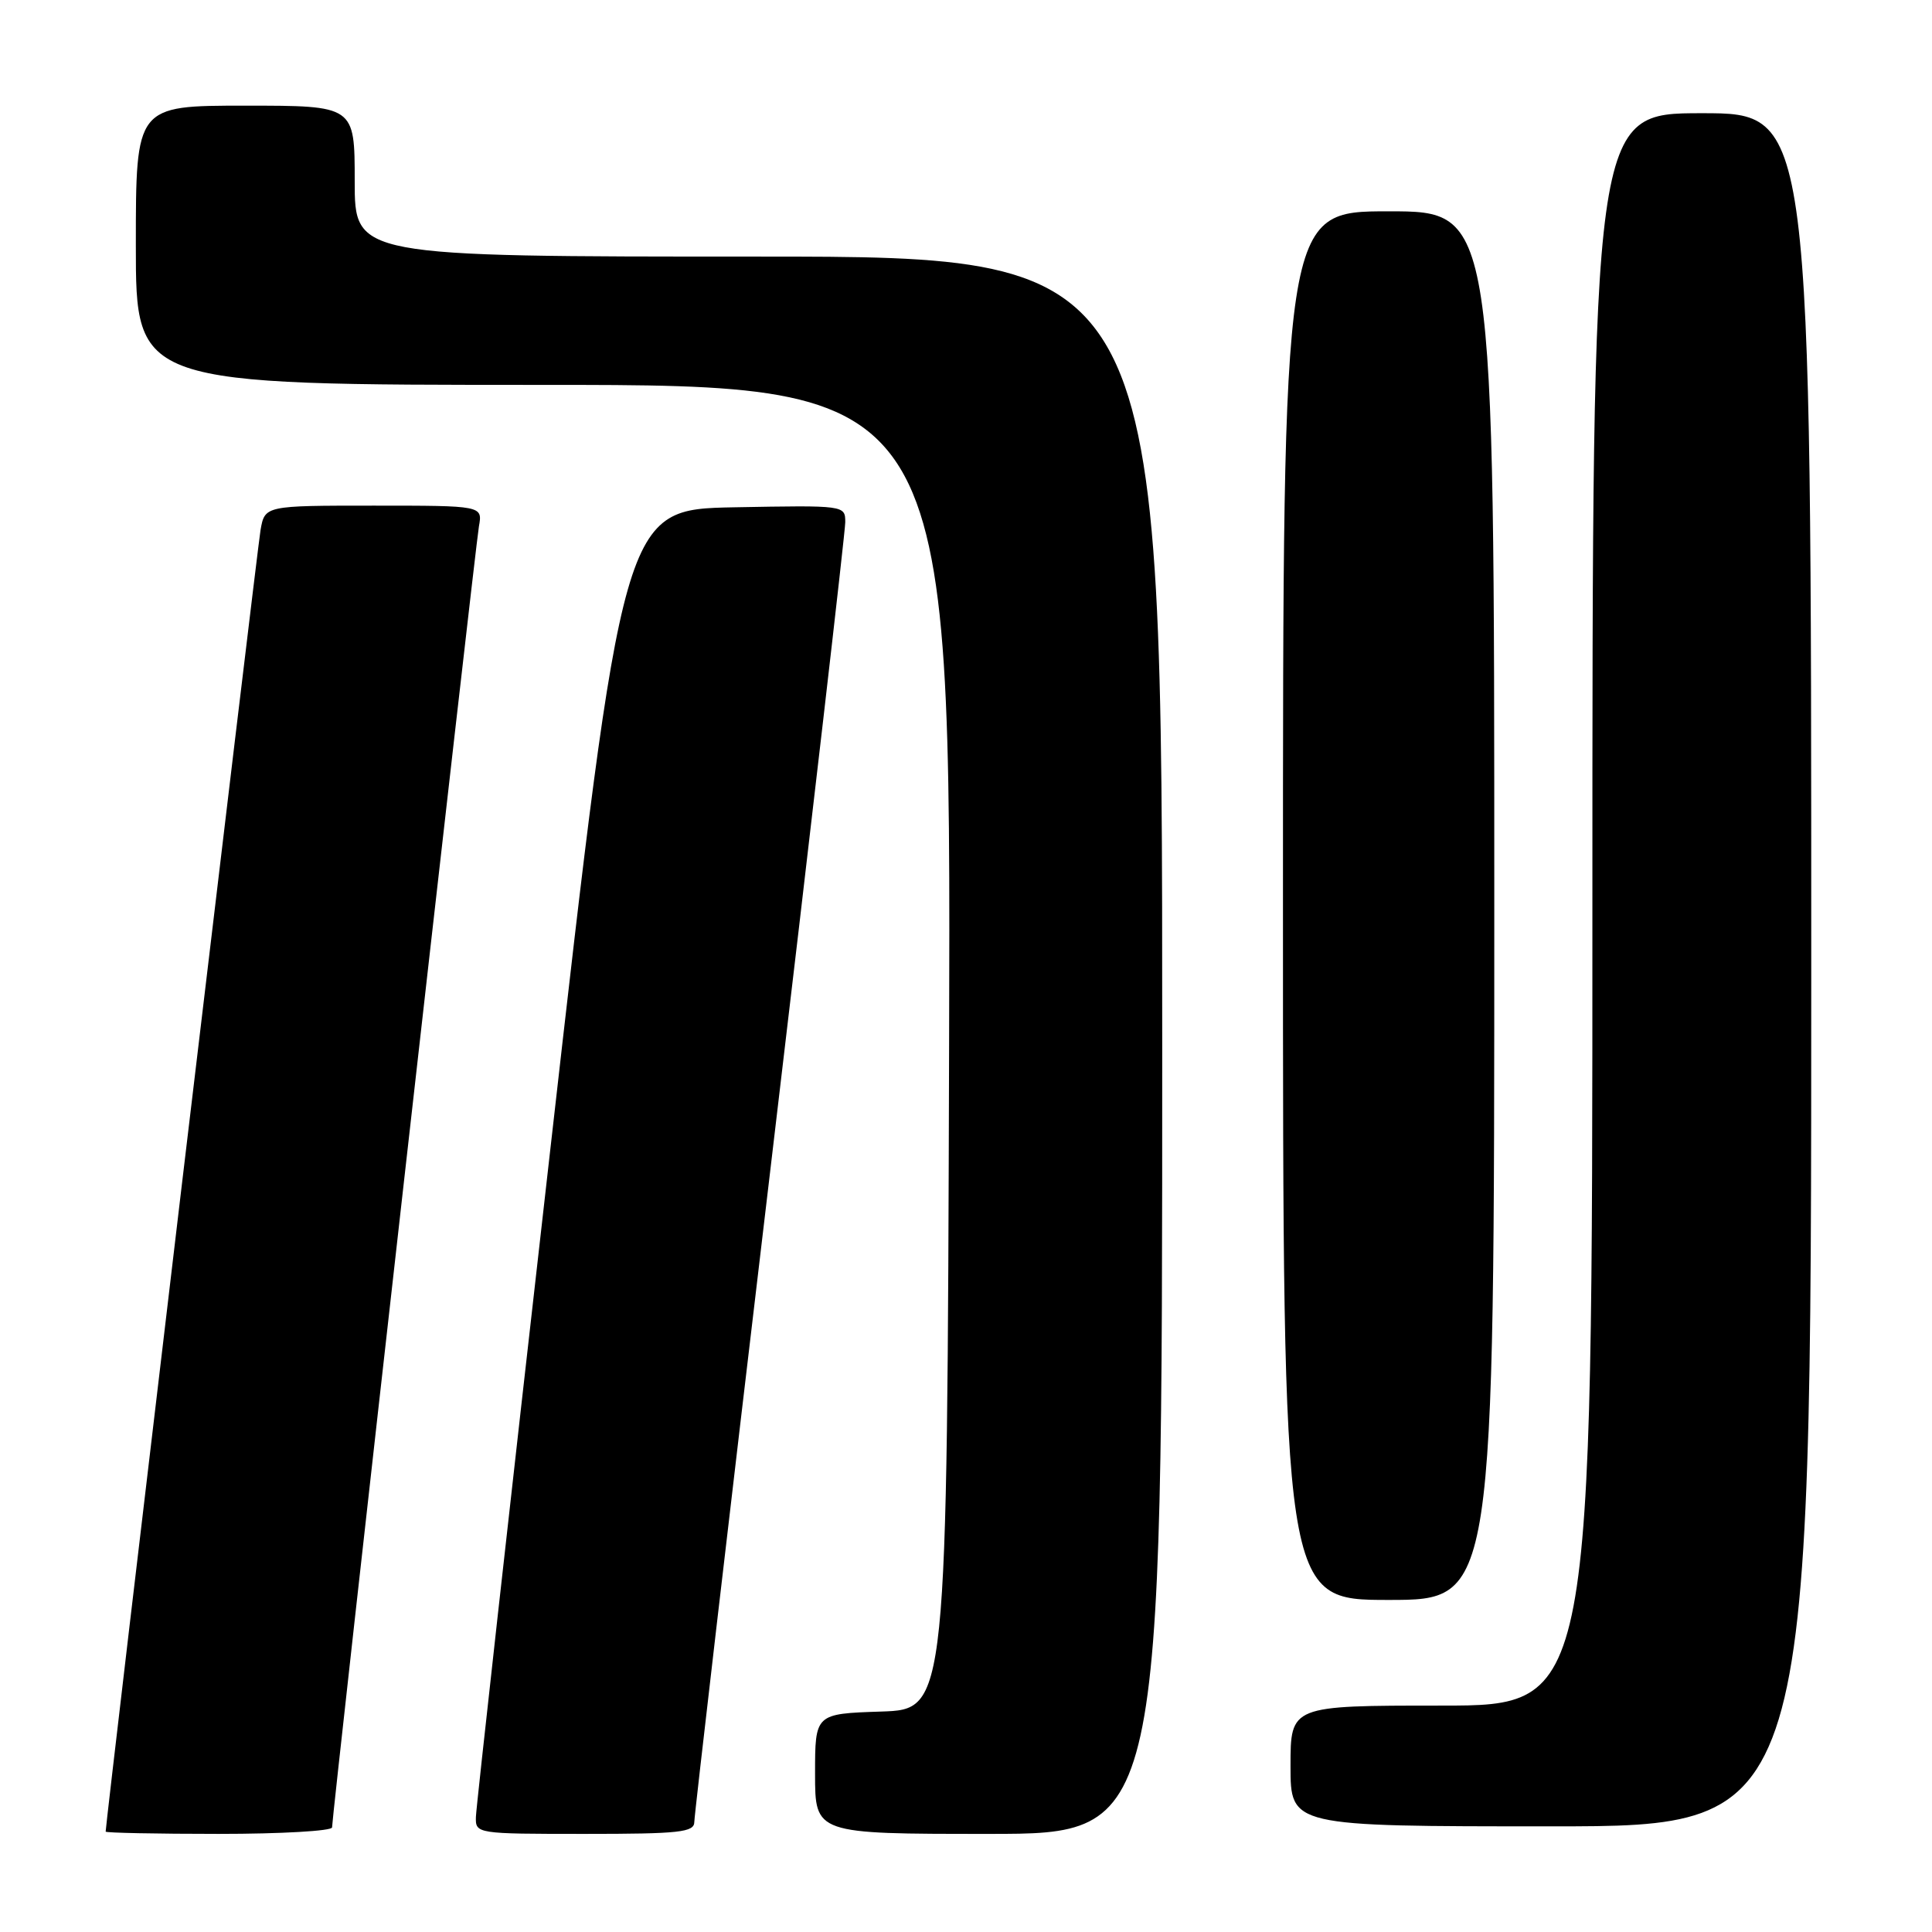 <?xml version="1.0" encoding="UTF-8" standalone="no"?>
<!DOCTYPE svg PUBLIC "-//W3C//DTD SVG 1.1//EN" "http://www.w3.org/Graphics/SVG/1.1/DTD/svg11.dtd" >
<svg xmlns="http://www.w3.org/2000/svg" xmlns:xlink="http://www.w3.org/1999/xlink" version="1.1" viewBox="0 0 256 256">
 <g >
 <path fill="currentColor"
d=" M 44.00 242.14 C 44.00 240.53 62.97 72.52 63.46 69.75 C 63.95 67.00 63.95 67.00 49.52 67.00 C 35.09 67.00 35.09 67.00 34.52 70.25 C 34.08 72.80 14.00 241.50 14.00 242.70 C 14.00 242.86 20.75 243.00 29.00 243.00 C 37.25 243.00 44.00 242.61 44.00 242.14 Z  M 92.00 241.41 C 92.00 240.54 96.50 201.95 102.00 155.65 C 107.50 109.35 112.00 70.45 112.00 69.21 C 112.00 66.95 111.98 66.95 97.28 67.22 C 82.55 67.50 82.55 67.50 72.84 153.00 C 67.49 200.03 63.09 239.51 63.06 240.75 C 63.00 242.98 63.11 243.00 77.50 243.00 C 90.07 243.00 92.00 242.79 92.00 241.41 Z  M 154.00 138.50 C 154.00 34.00 154.00 34.00 100.50 34.00 C 47.00 34.00 47.00 34.00 47.00 24.00 C 47.00 14.00 47.00 14.00 32.50 14.00 C 18.00 14.00 18.00 14.00 18.00 32.50 C 18.00 51.00 18.00 51.00 72.01 51.00 C 126.01 51.00 126.01 51.00 125.76 138.75 C 125.50 226.50 125.50 226.50 116.75 226.79 C 108.00 227.08 108.00 227.08 108.00 235.04 C 108.00 243.00 108.00 243.00 131.00 243.00 C 154.00 243.00 154.00 243.00 154.00 138.50 Z  M 240.00 128.50 C 240.00 15.00 240.00 15.00 225.50 15.00 C 211.00 15.00 211.00 15.00 211.00 120.50 C 211.00 226.00 211.00 226.00 191.00 226.00 C 171.00 226.00 171.00 226.00 171.00 234.00 C 171.00 242.00 171.00 242.00 205.50 242.00 C 240.00 242.00 240.00 242.00 240.00 128.50 Z  M 198.00 120.00 C 198.00 28.00 198.00 28.00 184.00 28.00 C 170.00 28.00 170.00 28.00 170.00 120.00 C 170.00 212.00 170.00 212.00 184.00 212.00 C 198.00 212.00 198.00 212.00 198.00 120.00 Z "/>
</g>
</svg>